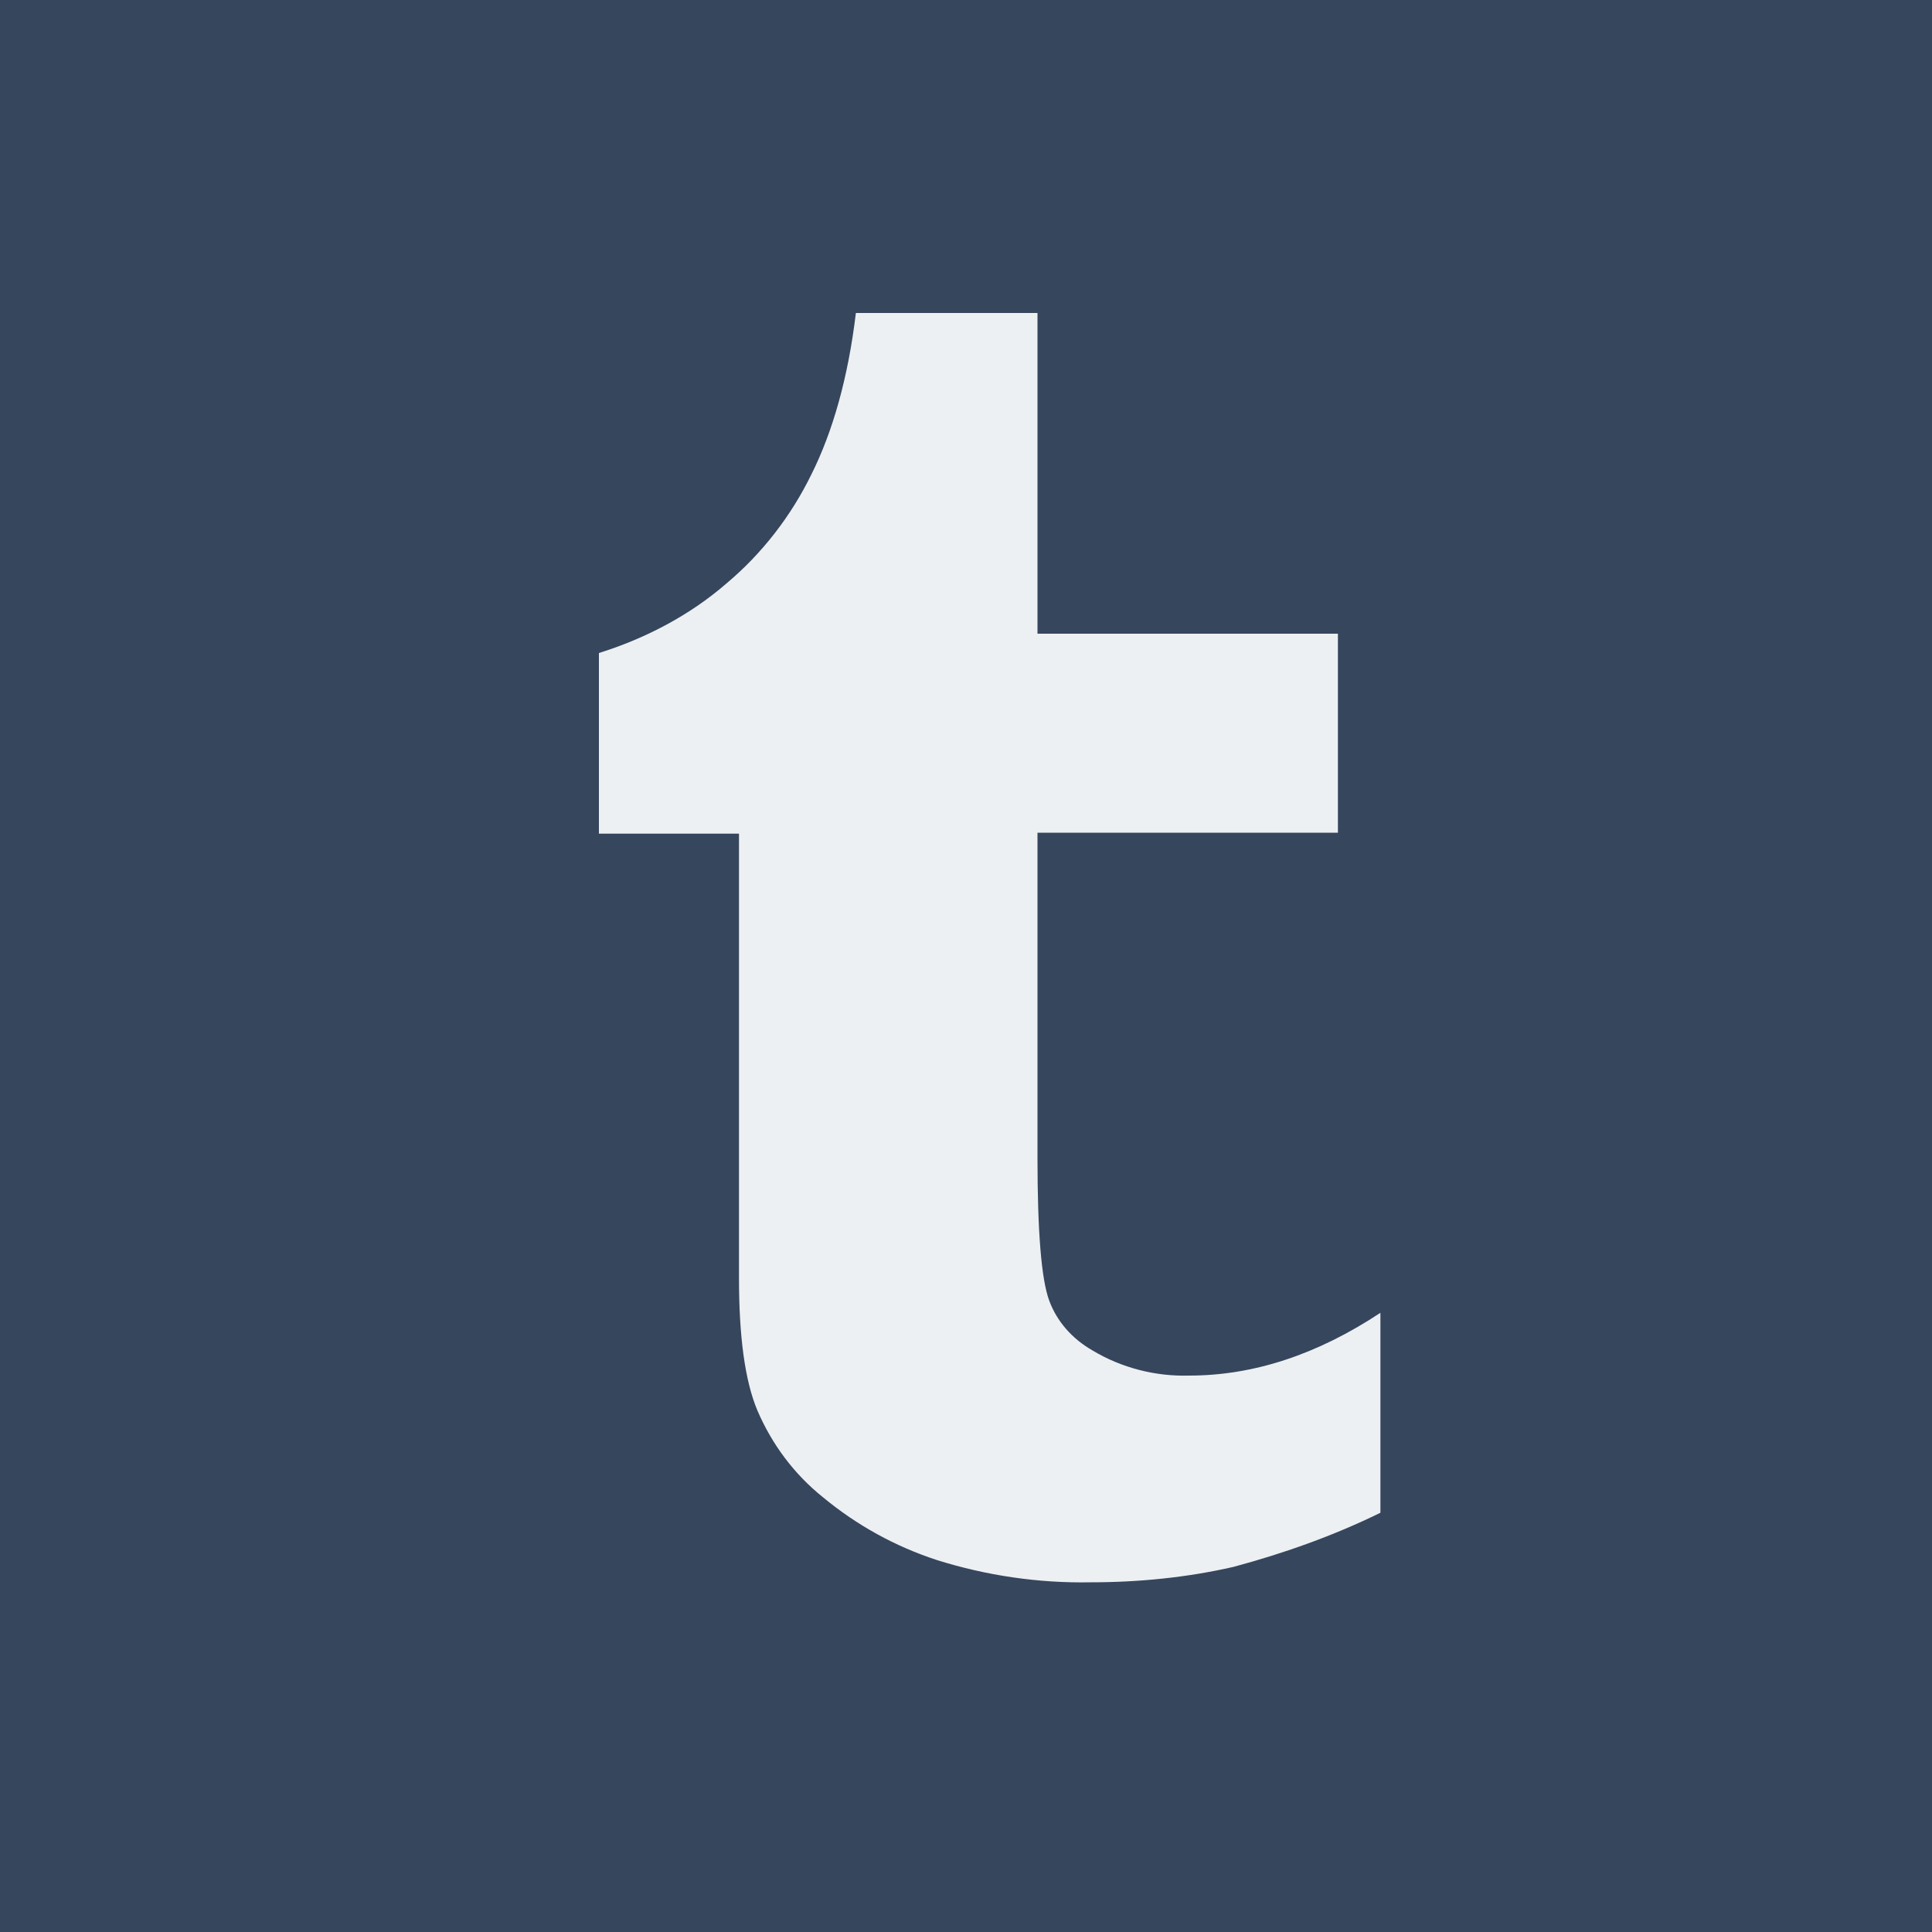<?xml version="1.0" encoding="utf-8"?>
<!-- Generator: Adobe Illustrator 19.2.0, SVG Export Plug-In . SVG Version: 6.00 Build 0)  -->
<svg version="1.1" id="Layer_1" xmlns="http://www.w3.org/2000/svg" xmlns:xlink="http://www.w3.org/1999/xlink" x="0px" y="0px"
	 viewBox="0 0 200 200" style="enable-background:new 0 0 200 200;" xml:space="preserve">
<style type="text/css">
	.st0{fill:#36465D;}
	.st1{fill:#EDF0F3;}
</style>
<title>tumblr-header-icon-hover</title>
<rect class="st0" width="200" height="200"/>
<path class="st1" d="M107.4,32.4v33.2h31.1v20.6h-31.1v33.7c0,7.6,0.4,12.5,1.2,14.7c0.8,2.2,2.4,4,4.5,5.2c3,1.8,6.5,2.7,10,2.6
	c6.7,0,13.3-2.2,19.8-6.5v20.7c-4.9,2.4-10,4.2-15.2,5.6c-4.8,1.1-9.8,1.6-14.8,1.6c-5.4,0.1-10.8-0.7-15.9-2.3
	c-4.3-1.4-8.3-3.6-11.8-6.5c-3-2.4-5.3-5.5-6.8-9c-1.3-3.1-1.9-7.7-1.9-13.7v-46H62V67.6c4.8-1.5,9.4-3.9,13.2-7.2
	c3.7-3.1,6.7-7,8.8-11.3c2.2-4.4,3.8-10,4.6-16.7H107.4L107.4,32.4z"/>
</svg>
